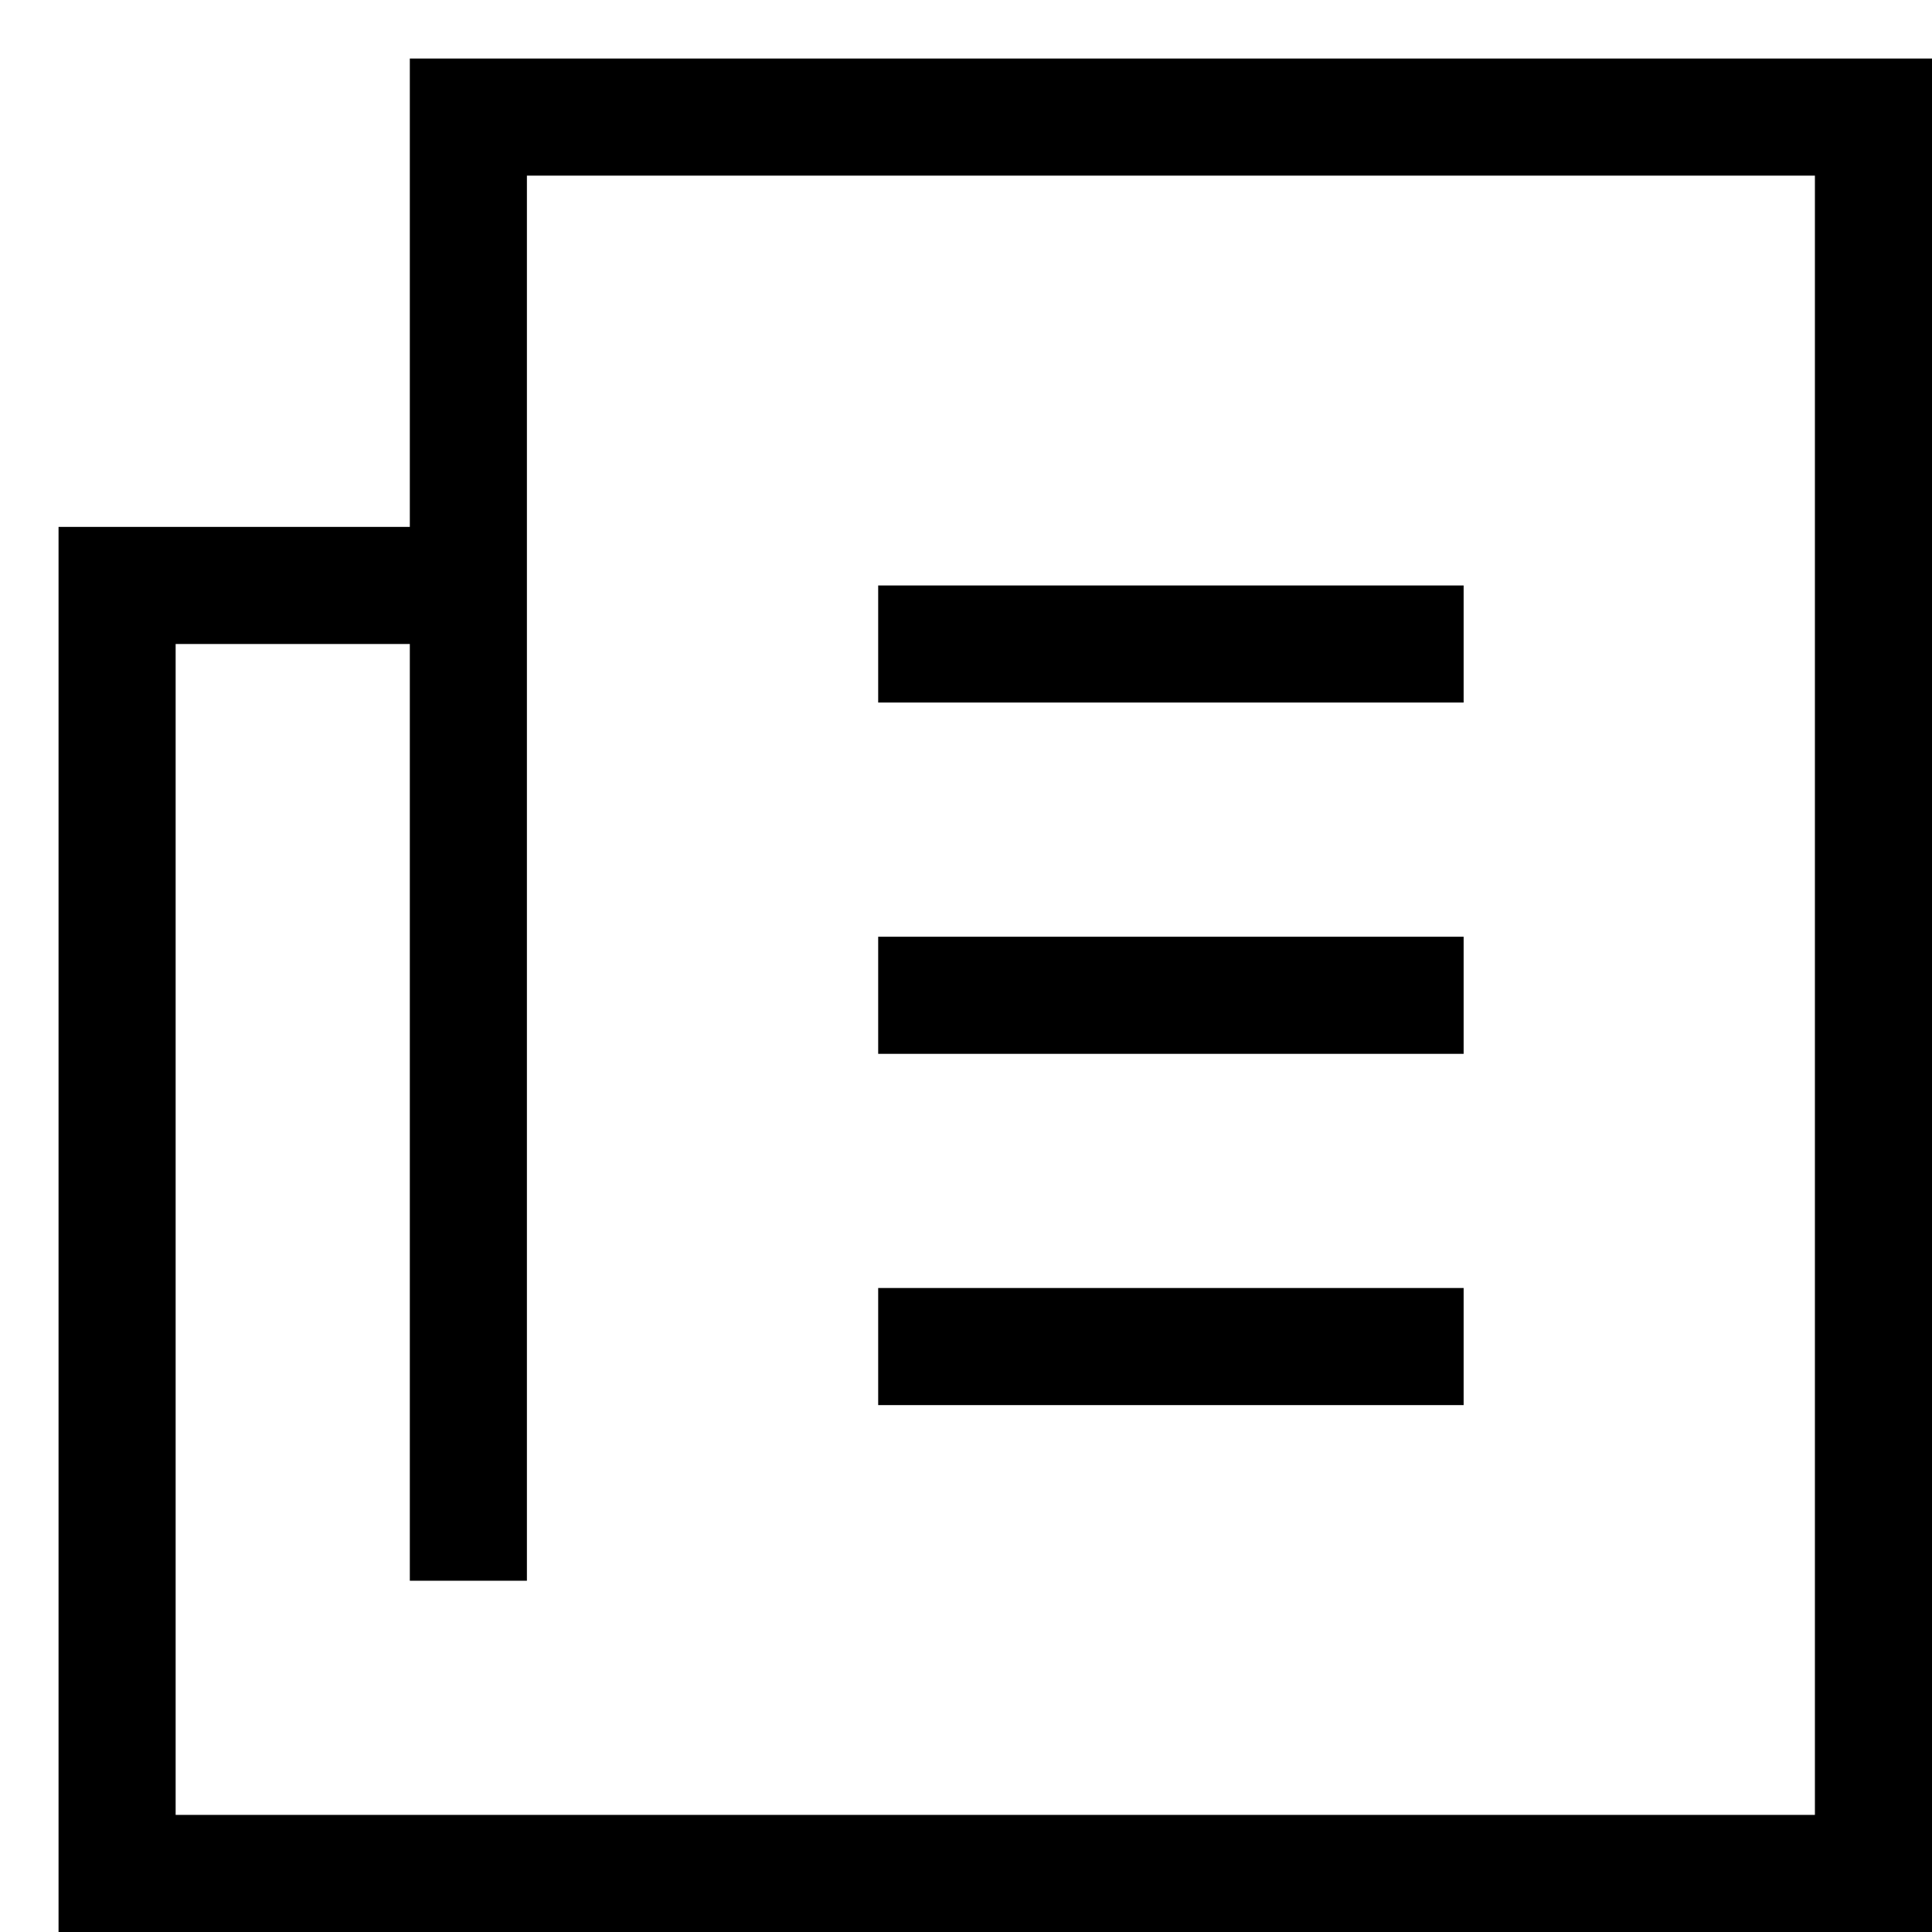 <svg xmlns="http://www.w3.org/2000/svg" xmlns:xlink="http://www.w3.org/1999/xlink" id="Layer_1" width="32" height="32" x="0" style="enable-background:new 0 0 33 33" y="0" version="1.1" viewBox="0 0 33 33" xml:space="preserve"><path fill="#000" d="M31,33H3H1v-2V11V9h2h4V3V1h2h22h2v2v28v2H31z M9,3v6v2v16H7V11H3v20h28V3H9z M15,24v-2h10v2H15z M15,16h10v2H15V16z M15,10h10v2H15V10z" style="fill-rule:evenodd;clip-rule:evenodd"/></svg>
